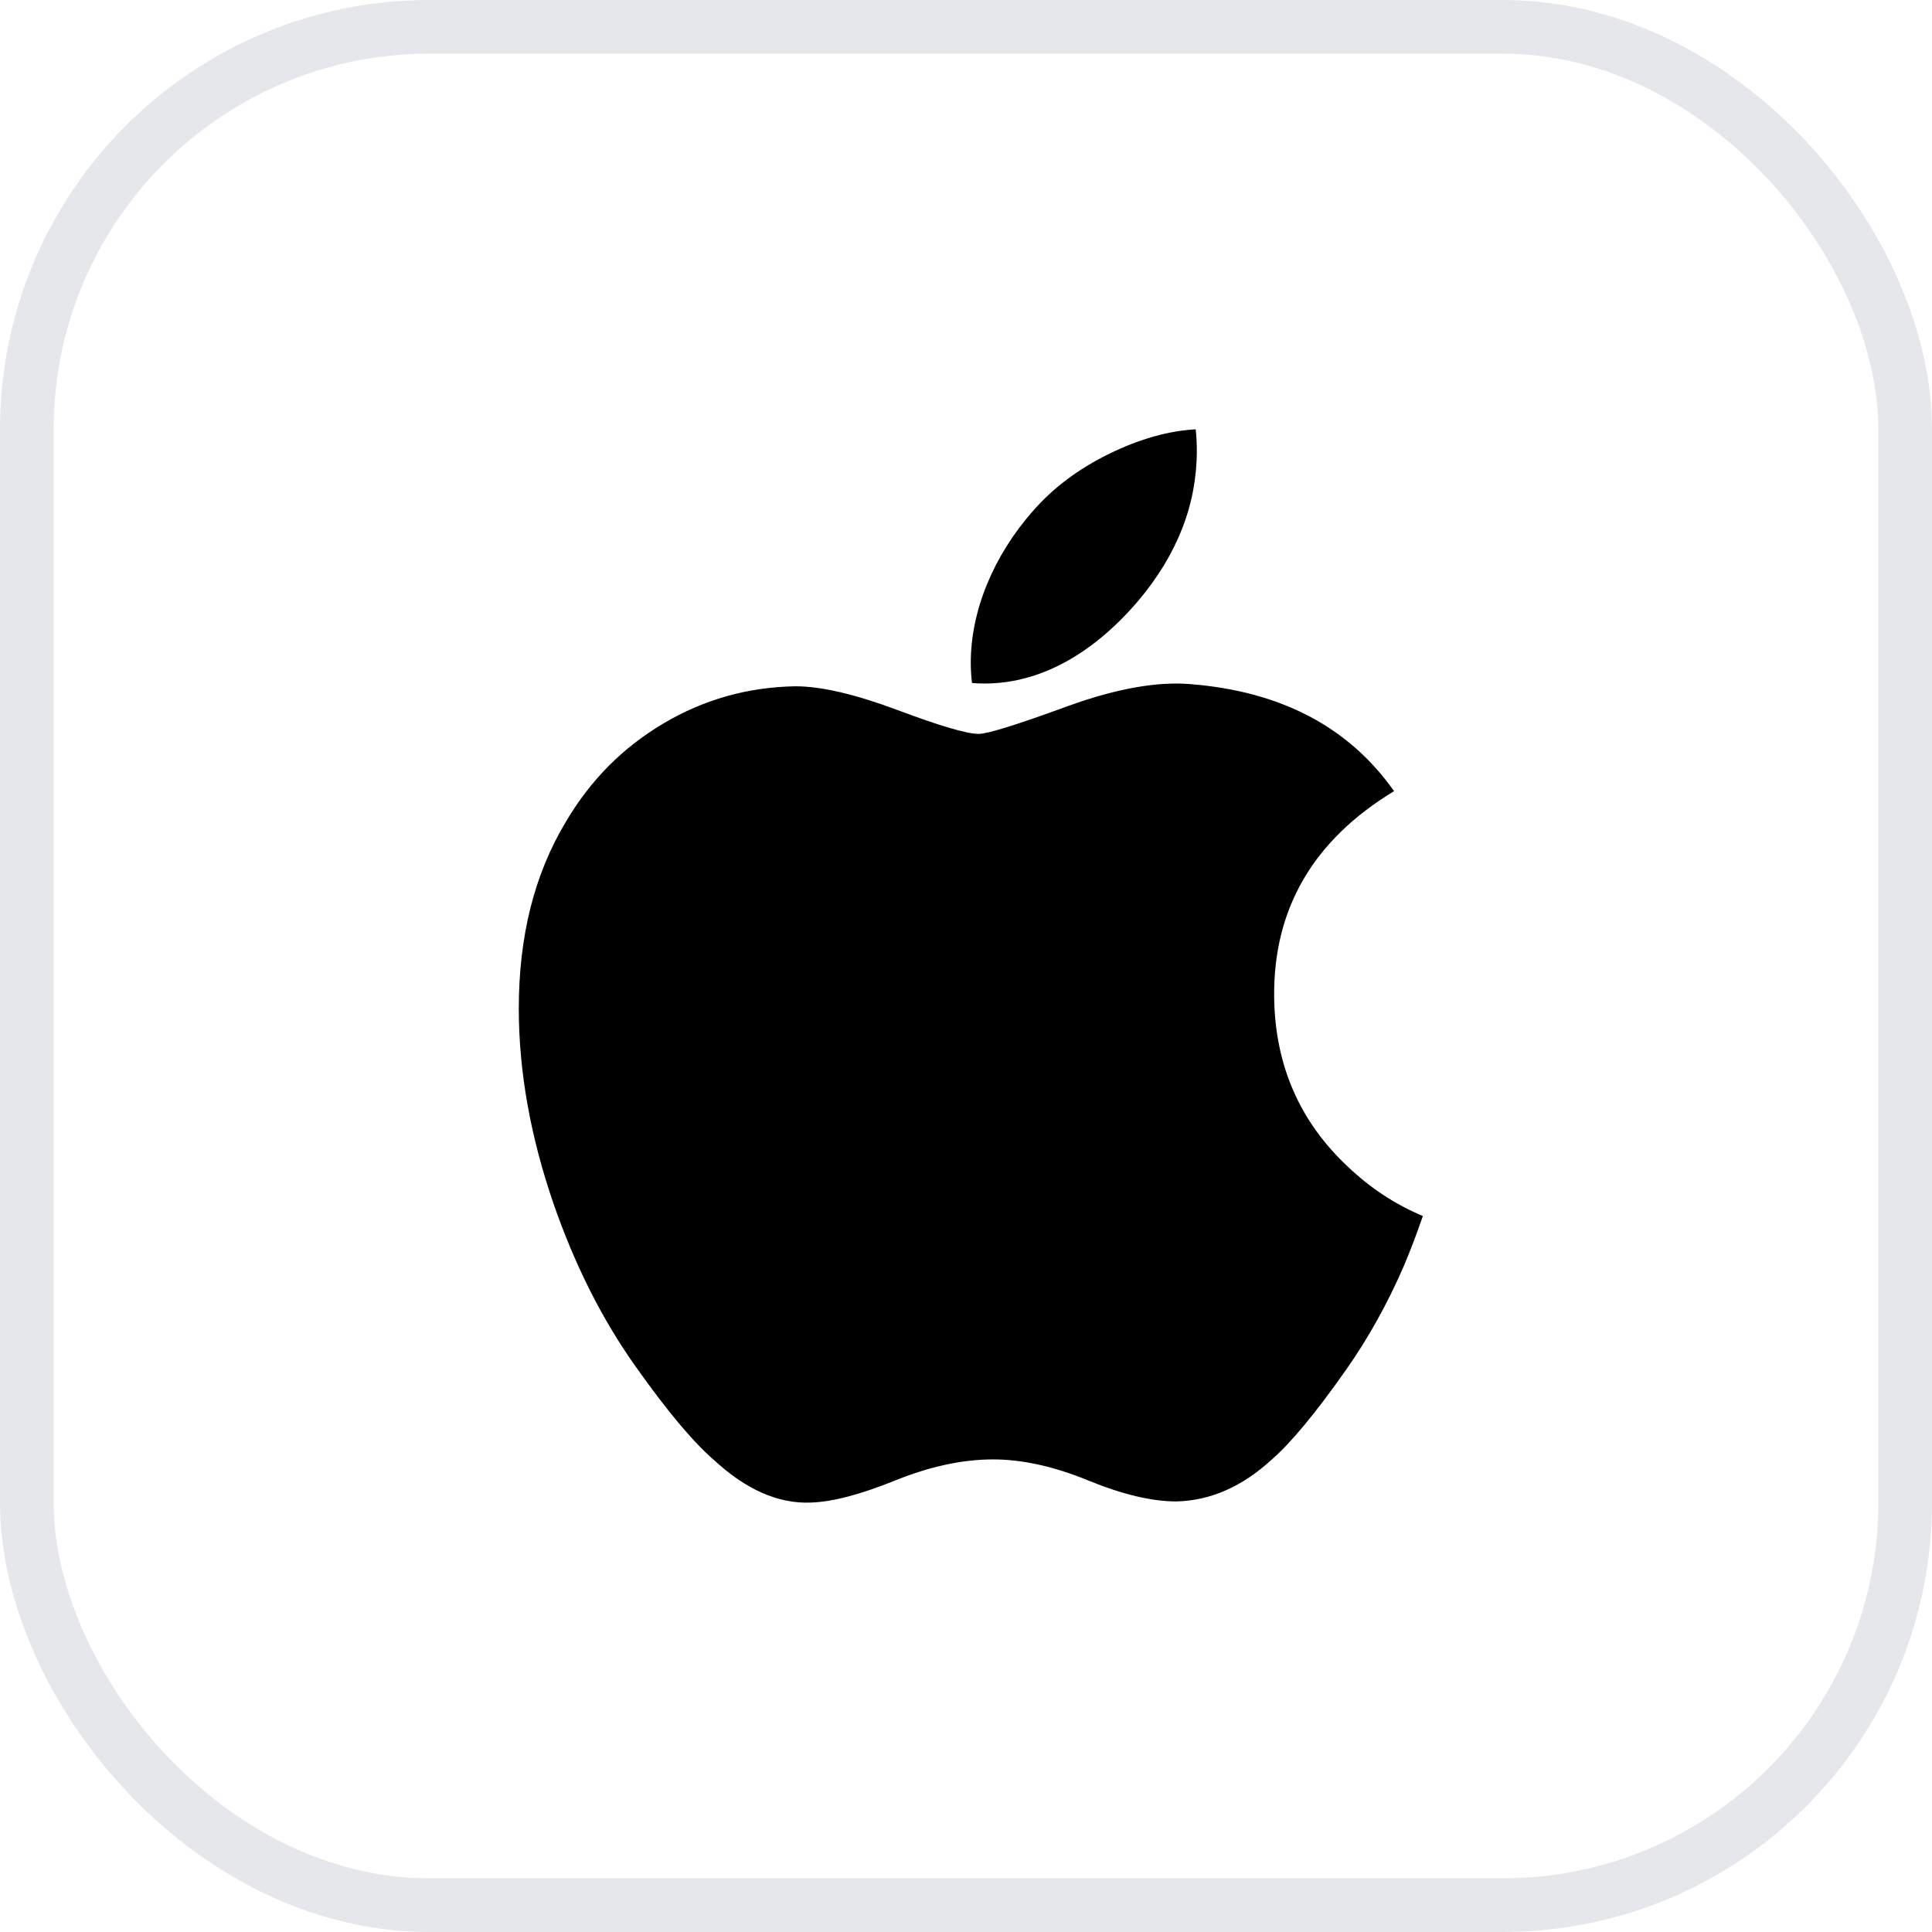 <svg width="36" height="36" viewBox="0 0 36 36" fill="none" xmlns="http://www.w3.org/2000/svg">
<rect x="0.5" y="0.5" width="35" height="35" rx="7.5" stroke="#E5E7EB"/>
<g clip-path="url(#clip0_11842_8093)">
<path d="M26.16 23.586C25.858 24.285 25.5 24.928 25.085 25.52C24.519 26.326 24.056 26.884 23.7 27.194C23.147 27.702 22.554 27.963 21.919 27.977C21.464 27.977 20.915 27.848 20.275 27.585C19.634 27.323 19.044 27.194 18.505 27.194C17.939 27.194 17.333 27.323 16.684 27.585C16.035 27.848 15.511 27.985 15.111 27.998C14.503 28.024 13.896 27.757 13.291 27.194C12.904 26.857 12.421 26.279 11.842 25.46C11.221 24.586 10.71 23.573 10.31 22.417C9.882 21.169 9.667 19.96 9.667 18.79C9.667 17.45 9.956 16.294 10.537 15.325C10.992 14.547 11.599 13.933 12.358 13.483C13.117 13.032 13.937 12.803 14.821 12.788C15.304 12.788 15.938 12.937 16.725 13.231C17.511 13.526 18.015 13.675 18.236 13.675C18.401 13.675 18.962 13.501 19.912 13.152C20.81 12.829 21.568 12.695 22.189 12.748C23.871 12.884 25.135 13.547 25.976 14.742C24.471 15.654 23.727 16.931 23.742 18.569C23.755 19.845 24.218 20.907 25.128 21.751C25.54 22.142 26.001 22.444 26.513 22.659C26.402 22.981 26.285 23.29 26.16 23.586ZM22.301 8.4C22.301 9.401 21.936 10.335 21.207 11.199C20.328 12.226 19.265 12.82 18.112 12.727C18.097 12.607 18.089 12.48 18.089 12.348C18.089 11.387 18.507 10.36 19.249 9.52C19.62 9.094 20.091 8.74 20.663 8.458C21.233 8.18 21.773 8.027 22.28 8C22.295 8.134 22.301 8.268 22.301 8.4V8.4Z" fill="black"/>
</g>
<defs>
<clipPath id="clip0_11842_8093">
<rect width="20" height="20" fill="white" transform="translate(8 8)"/>
</clipPath>
</defs>
</svg>

